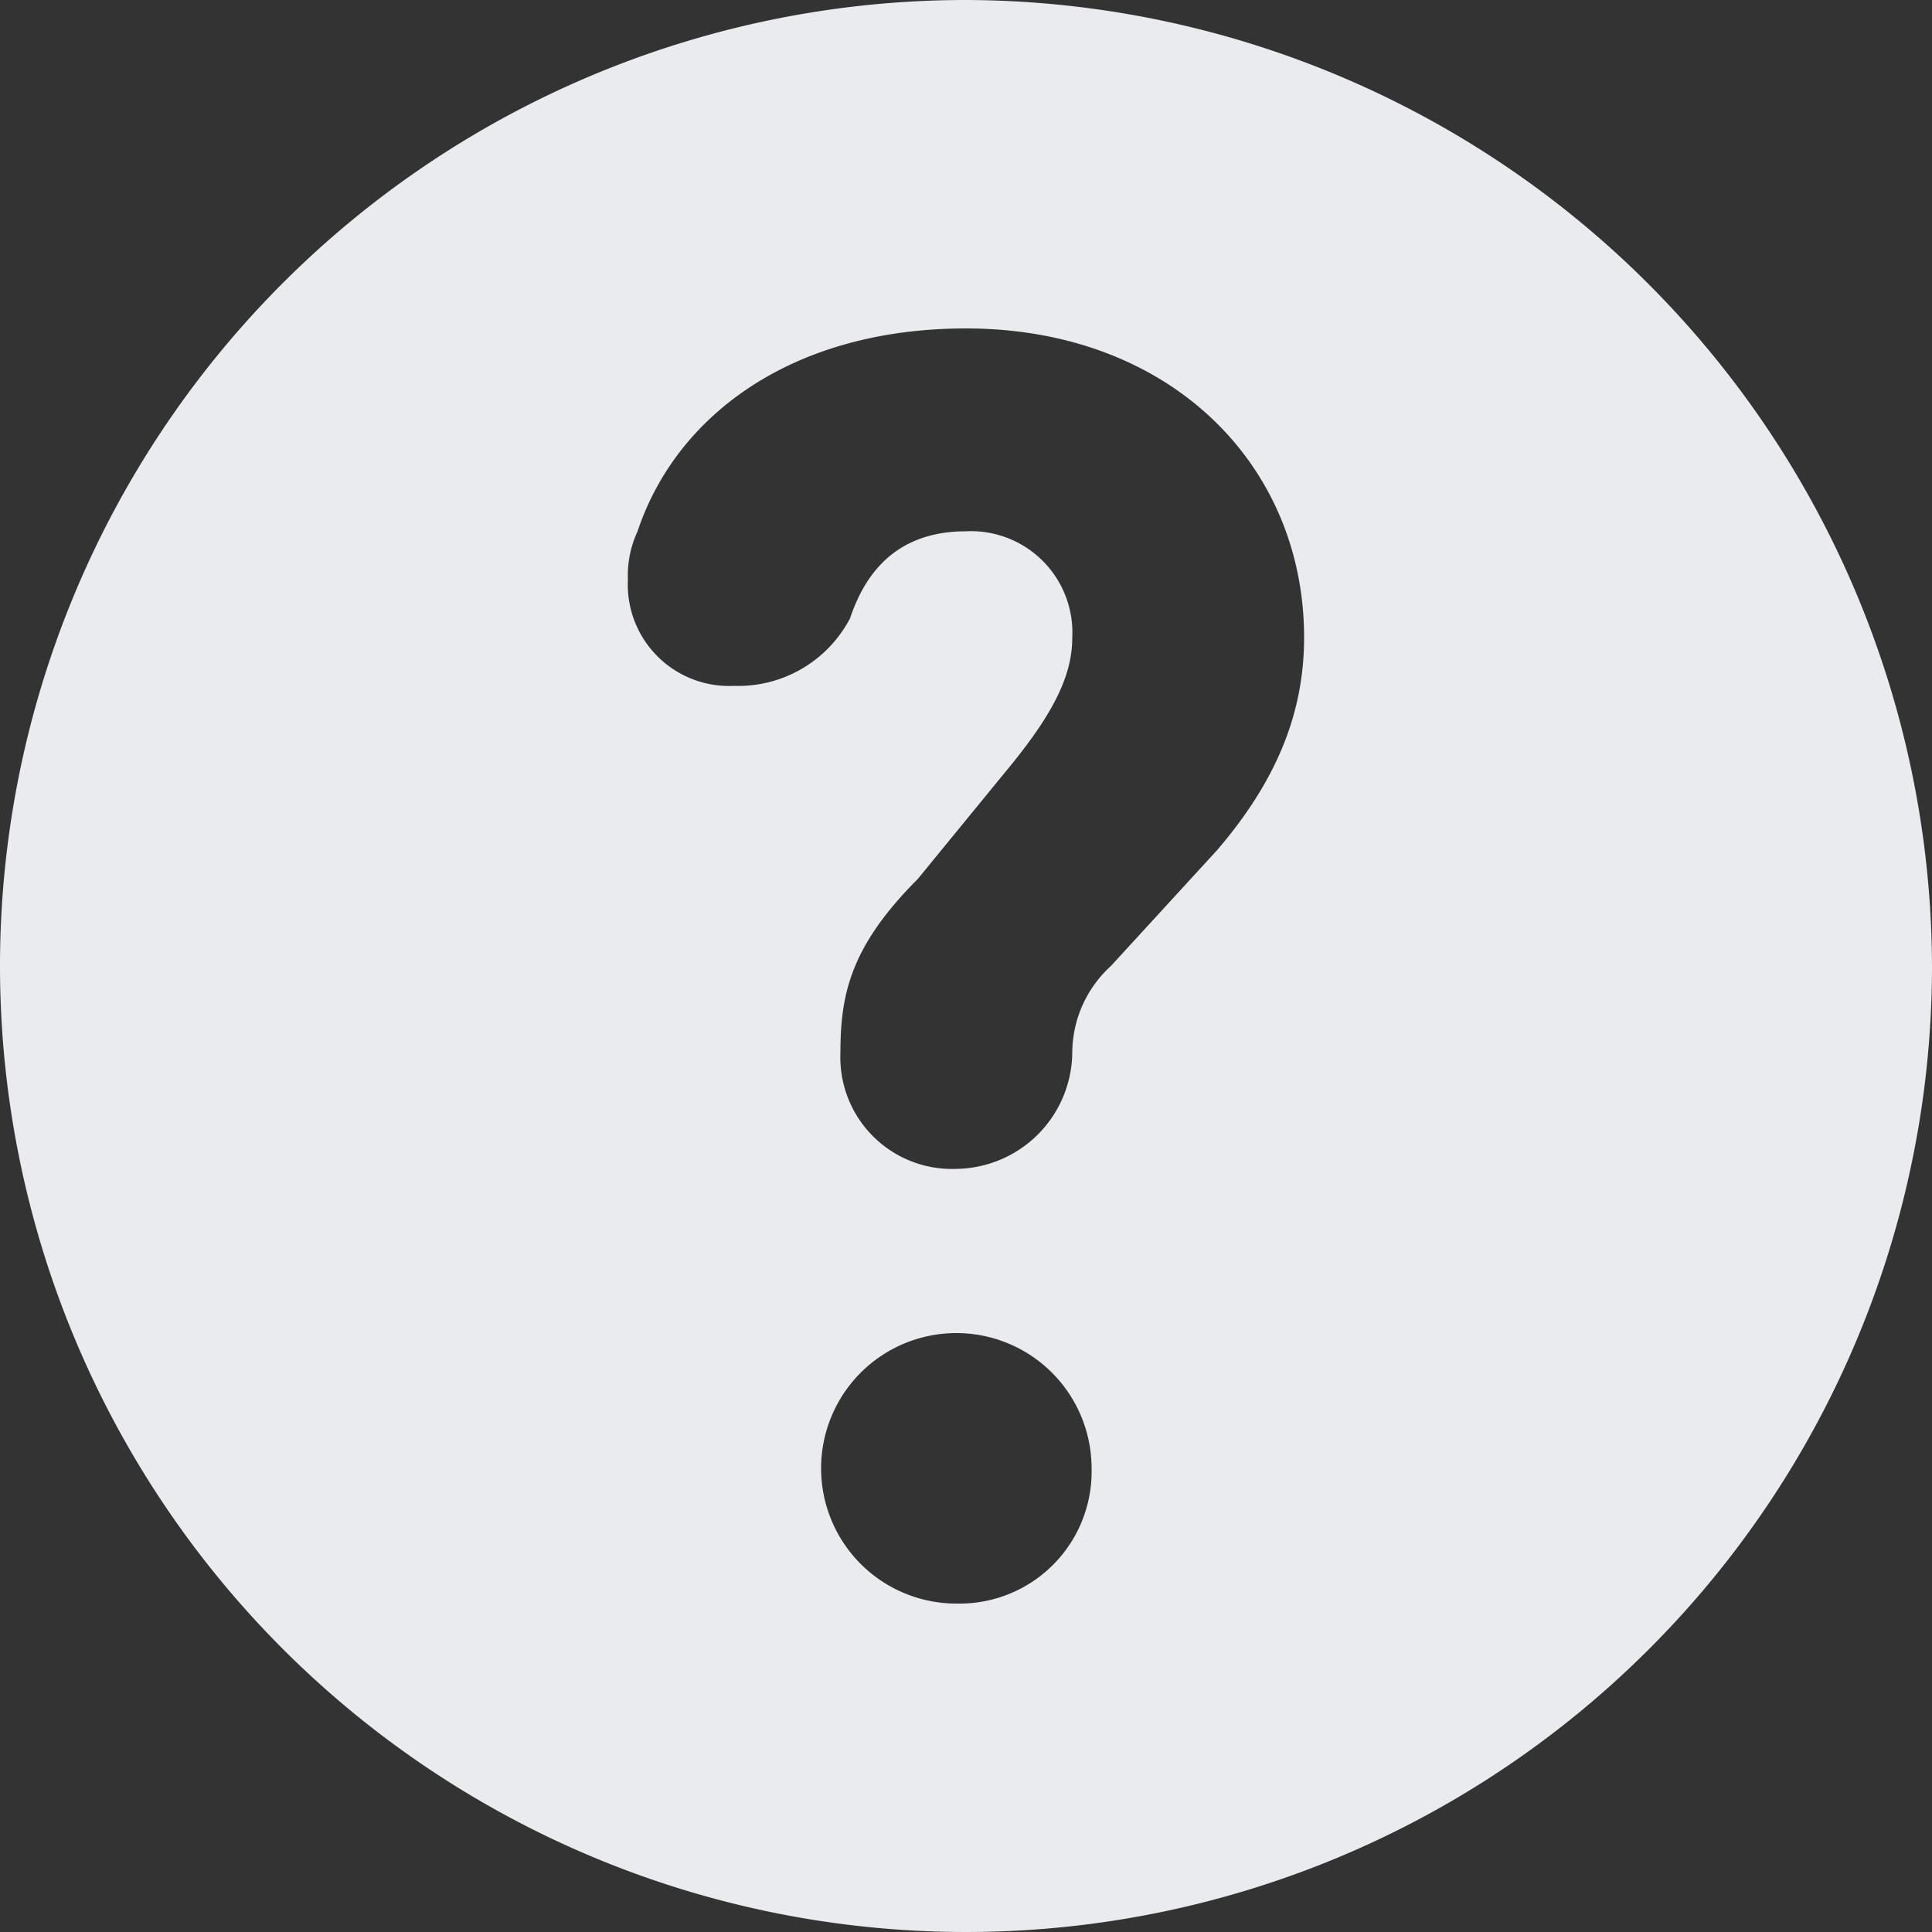 <svg xmlns="http://www.w3.org/2000/svg" viewBox="0 0 102 102">
  <rect x="0" y="0" width="102" height="102" fill="#333333" stroke="none"/>
  <defs>
    <style>
      .cls-1 {
        fill: none;
      }

      .cls-2 {
        fill: #e9ebee;
      }
    </style>
  </defs>
  <g id="Help" transform="translate(-247 -538)">
    <rect id="사각형_481" data-name="사각형 481" class="cls-1" width="102" height="102" transform="translate(247 538)"/>
    <path id="패스_146" data-name="패스 146" class="cls-2" d="M51,0a51,51,0,1,0,51,51A51.15,51.15,0,0,0,51,0Zm-.51,84.66a7.14,7.14,0,1,1,7.14-7.14A6.972,6.972,0,0,1,50.49,84.66ZM64.26,44.88,58.65,51a6.23,6.23,0,0,0-2.04,4.59,6.2,6.2,0,0,1-6.12,6.12,5.892,5.892,0,0,1-6.12-6.12c0-3.06.51-5.61,4.08-9.18l4.59-5.61c2.55-3.06,3.57-5.1,3.57-7.14A5.351,5.351,0,0,0,51,28.05q-4.59,0-6.12,4.59a6.659,6.659,0,0,1-6.12,3.57,5.351,5.351,0,0,1-5.61-5.61,5.545,5.545,0,0,1,.51-2.55C35.7,21.93,41.82,17.34,51,17.34c10.71,0,17.85,7.14,17.85,16.32C68.85,37.74,67.32,41.31,64.26,44.88Z" transform="translate(247 538)"/>
  </g>
</svg>
